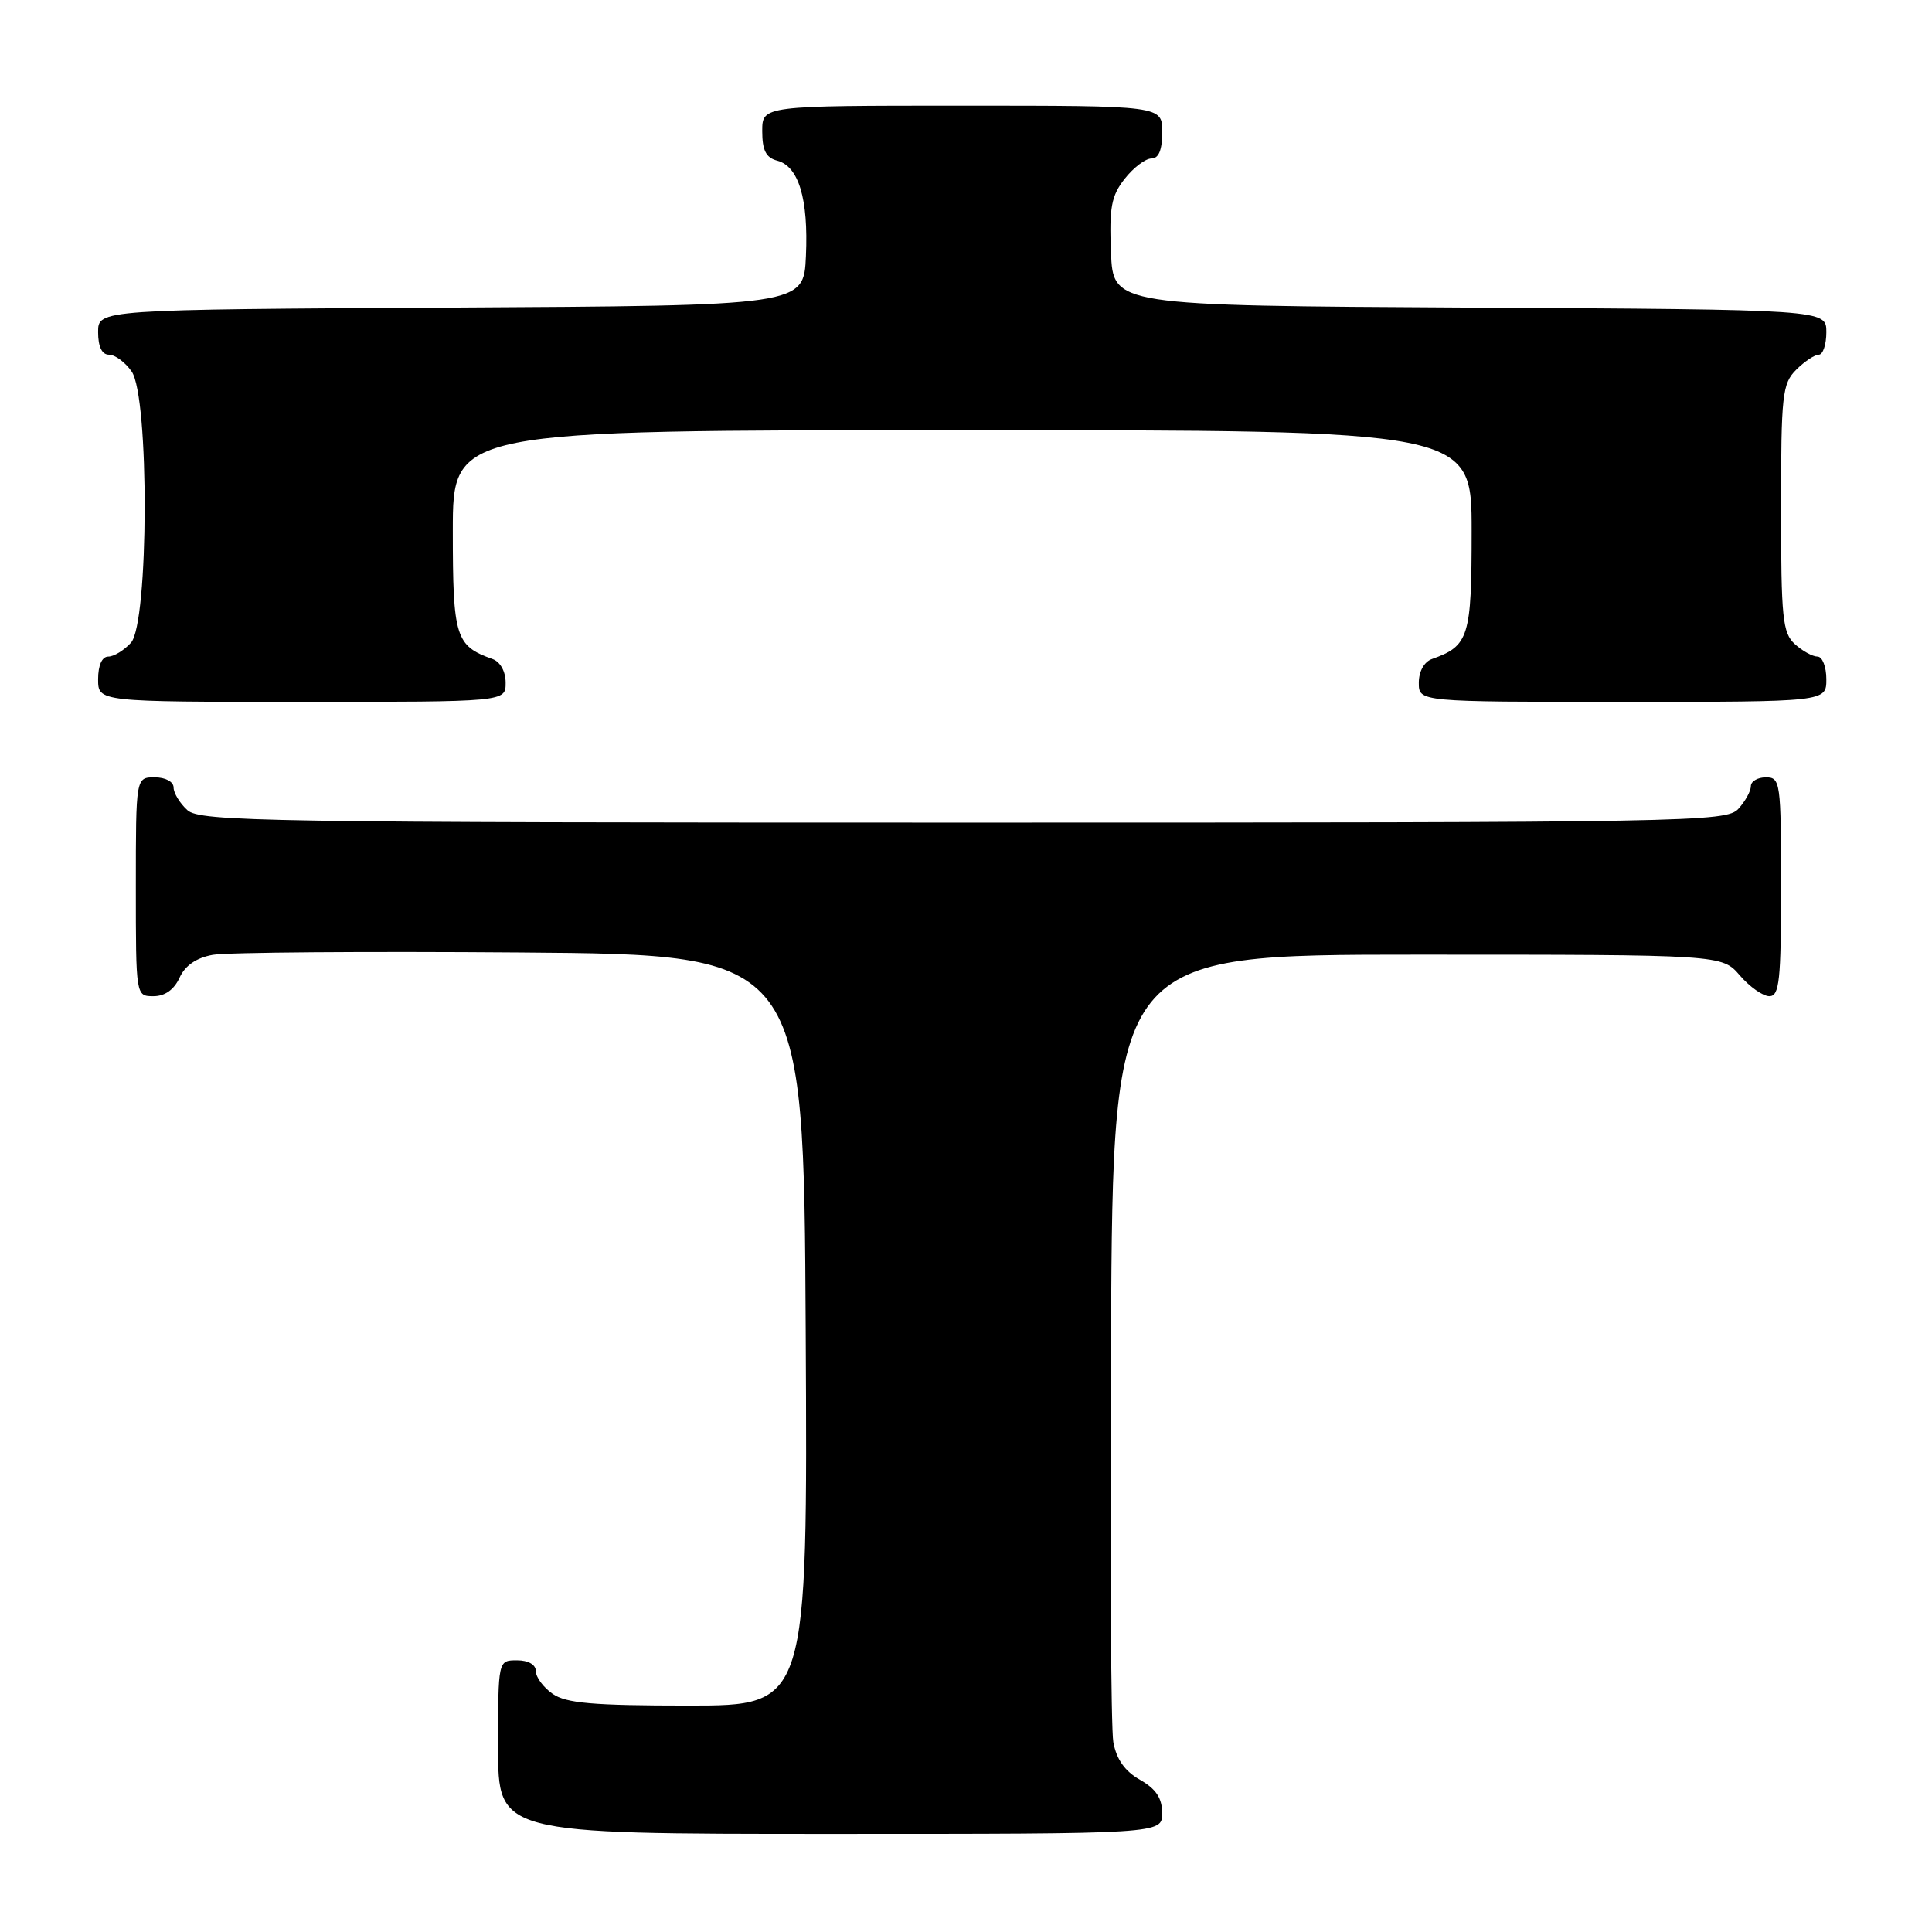 <?xml version="1.0" encoding="UTF-8" standalone="no"?>
<!DOCTYPE svg PUBLIC "-//W3C//DTD SVG 1.1//EN" "http://www.w3.org/Graphics/SVG/1.1/DTD/svg11.dtd" >
<svg xmlns="http://www.w3.org/2000/svg" xmlns:xlink="http://www.w3.org/1999/xlink" version="1.1" viewBox="0 0 256 256">
 <g >
 <path fill="currentColor"
d=" M 153.99 240.25 C 153.99 238.26 153.18 237.04 151.05 235.83 C 149.04 234.69 147.93 233.11 147.52 230.83 C 147.20 229.00 147.06 204.78 147.21 177.00 C 147.50 126.50 147.50 126.50 187.84 126.50 C 228.17 126.50 228.17 126.50 230.54 129.25 C 231.84 130.76 233.60 132.00 234.45 132.00 C 235.78 132.00 236.00 129.92 236.00 117.50 C 236.00 103.67 235.91 103.00 234.00 103.00 C 232.90 103.00 232.00 103.53 232.00 104.17 C 232.00 104.82 231.26 106.17 230.35 107.17 C 228.76 108.92 224.27 109.00 127.67 109.00 C 35.08 109.00 26.50 108.86 24.83 107.35 C 23.82 106.43 23.00 105.08 23.00 104.35 C 23.00 103.58 21.93 103.00 20.50 103.00 C 18.00 103.00 18.00 103.00 18.00 117.50 C 18.00 132.00 18.00 132.00 20.34 132.00 C 21.85 132.00 23.07 131.13 23.79 129.55 C 24.53 127.93 26.02 126.91 28.20 126.52 C 30.02 126.19 48.38 126.05 69.00 126.21 C 106.50 126.50 106.50 126.50 106.76 176.25 C 107.02 226.00 107.02 226.00 91.23 226.00 C 78.56 226.00 75.01 225.69 73.22 224.44 C 72.00 223.59 71.00 222.24 71.00 221.44 C 71.00 220.57 70.01 220.00 68.50 220.00 C 66.00 220.00 66.00 220.00 66.00 231.50 C 66.00 243.00 66.00 243.00 110.00 243.00 C 154.00 243.00 154.00 243.00 153.99 240.25 Z  M 67.00 90.47 C 67.00 88.96 66.29 87.69 65.25 87.32 C 60.36 85.58 60.00 84.43 60.00 70.35 C 60.00 57.00 60.00 57.00 127.50 57.00 C 195.00 57.00 195.00 57.00 195.00 70.35 C 195.00 84.43 194.64 85.58 189.75 87.32 C 188.71 87.69 188.00 88.96 188.00 90.47 C 188.00 93.00 188.00 93.00 215.00 93.00 C 242.00 93.00 242.00 93.00 242.00 90.00 C 242.00 88.35 241.47 87.00 240.83 87.00 C 240.18 87.00 238.83 86.26 237.83 85.35 C 236.20 83.87 236.00 81.91 236.00 67.35 C 236.00 52.33 236.16 50.84 238.00 49.00 C 239.10 47.90 240.45 47.00 241.00 47.00 C 241.55 47.00 242.00 45.65 242.00 44.01 C 242.00 41.02 242.00 41.02 194.75 40.76 C 147.50 40.50 147.50 40.50 147.21 33.44 C 146.97 27.49 147.25 25.95 149.03 23.69 C 150.19 22.21 151.79 21.00 152.57 21.00 C 153.54 21.00 154.00 19.87 154.00 17.50 C 154.00 14.00 154.00 14.00 127.50 14.00 C 101.00 14.00 101.00 14.00 101.00 17.38 C 101.00 19.92 101.50 20.90 102.99 21.29 C 105.83 22.03 107.13 26.35 106.79 33.92 C 106.50 40.50 106.50 40.50 59.75 40.76 C 13.00 41.02 13.00 41.02 13.00 44.01 C 13.00 45.95 13.51 47.00 14.44 47.00 C 15.24 47.00 16.59 48.00 17.44 49.22 C 19.80 52.59 19.72 82.55 17.35 85.17 C 16.43 86.18 15.08 87.00 14.35 87.00 C 13.52 87.00 13.00 88.15 13.00 90.00 C 13.00 93.00 13.00 93.00 40.00 93.00 C 67.00 93.00 67.00 93.00 67.00 90.47 Z "/>
</g>
</svg>